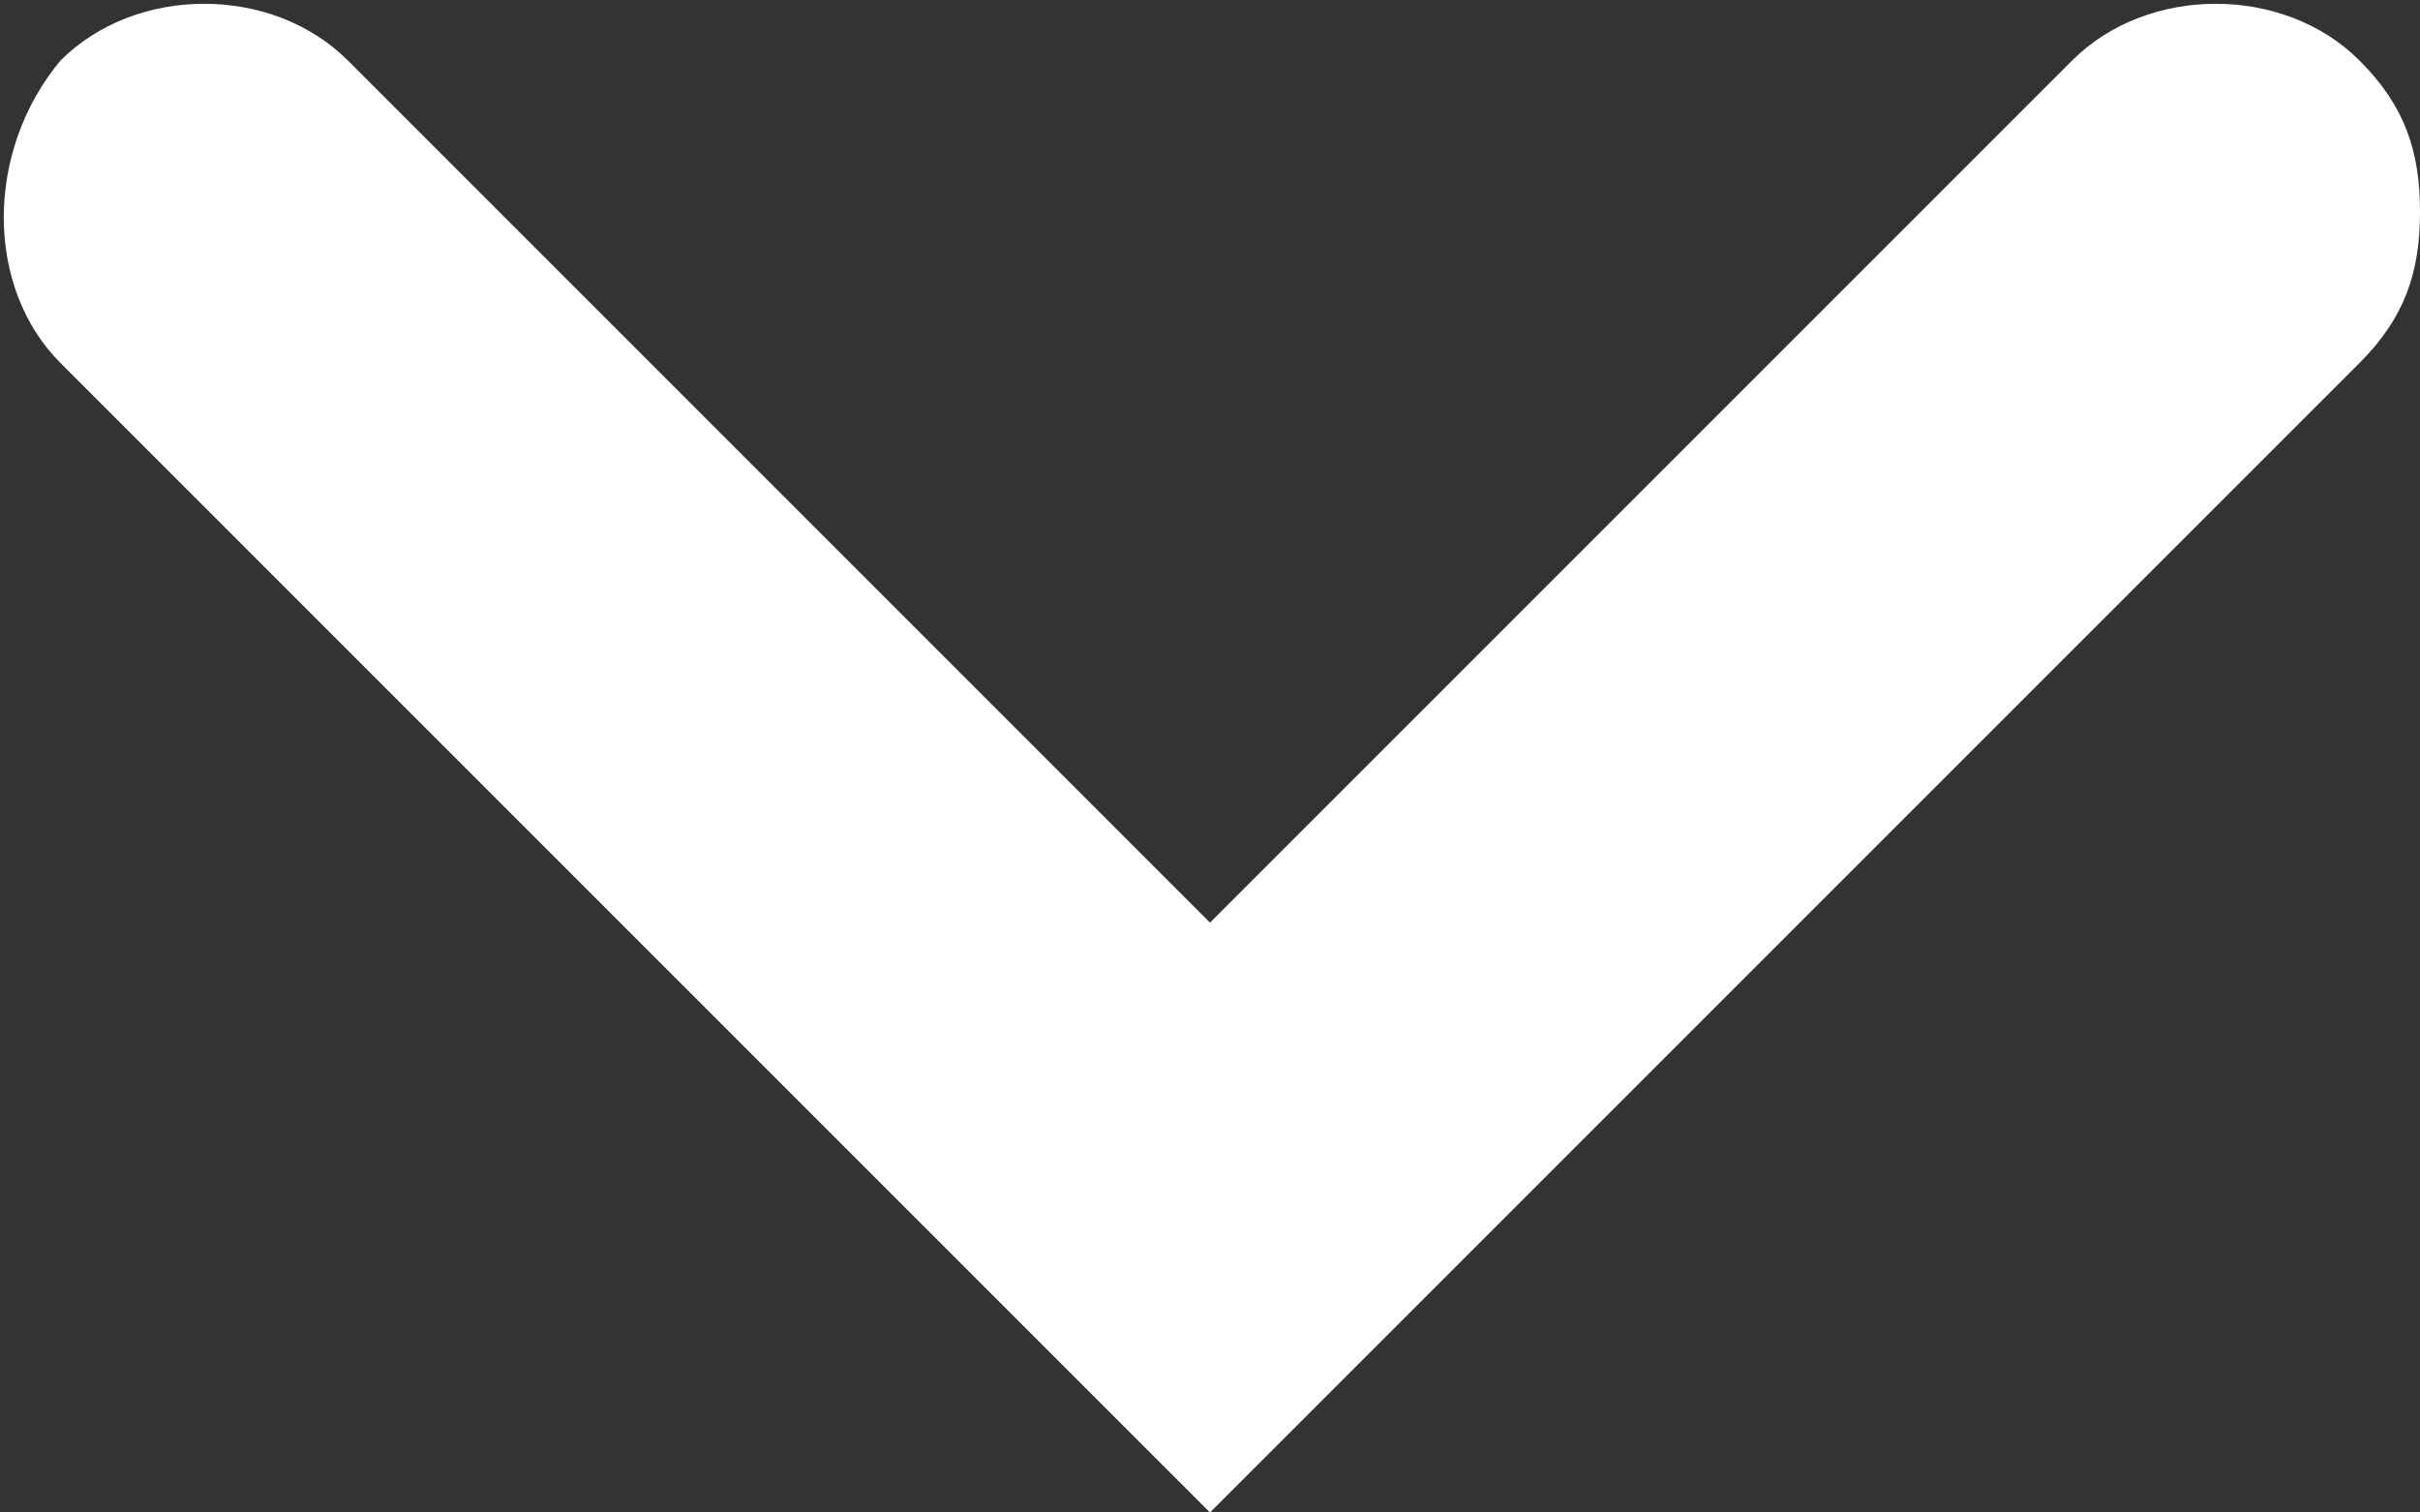 <?xml version="1.0" encoding="utf-8"?>
<!-- Generator: Adobe Illustrator 27.1.1, SVG Export Plug-In . SVG Version: 6.00 Build 0)  -->
<svg version="1.1" id="Layer_1" xmlns="http://www.w3.org/2000/svg" xmlns:xlink="http://www.w3.org/1999/xlink" x="0px" y="0px"
	 viewBox="0 0 16 10" style="enable-background:new 0 0 16 10;" xml:space="preserve">
<rect x="0" y="0" width="16" height="10" fill="#333333" stroke="none"/>
<style type="text/css">
	.st0{fill-rule:evenodd;clip-rule:evenodd;fill:#FFFFFF;}
</style>
<path class="st0" d="M16,1.4c0,0.4-0.1,0.7-0.4,1L8,10L0.4,2.4c-0.5-0.5-0.5-1.4,0-2c0.5-0.5,1.4-0.5,1.9,0L8,6.1l5.7-5.7
	c0.5-0.5,1.4-0.5,1.9,0C15.9,0.7,16,1,16,1.4L16,1.4z"/>
</svg>
